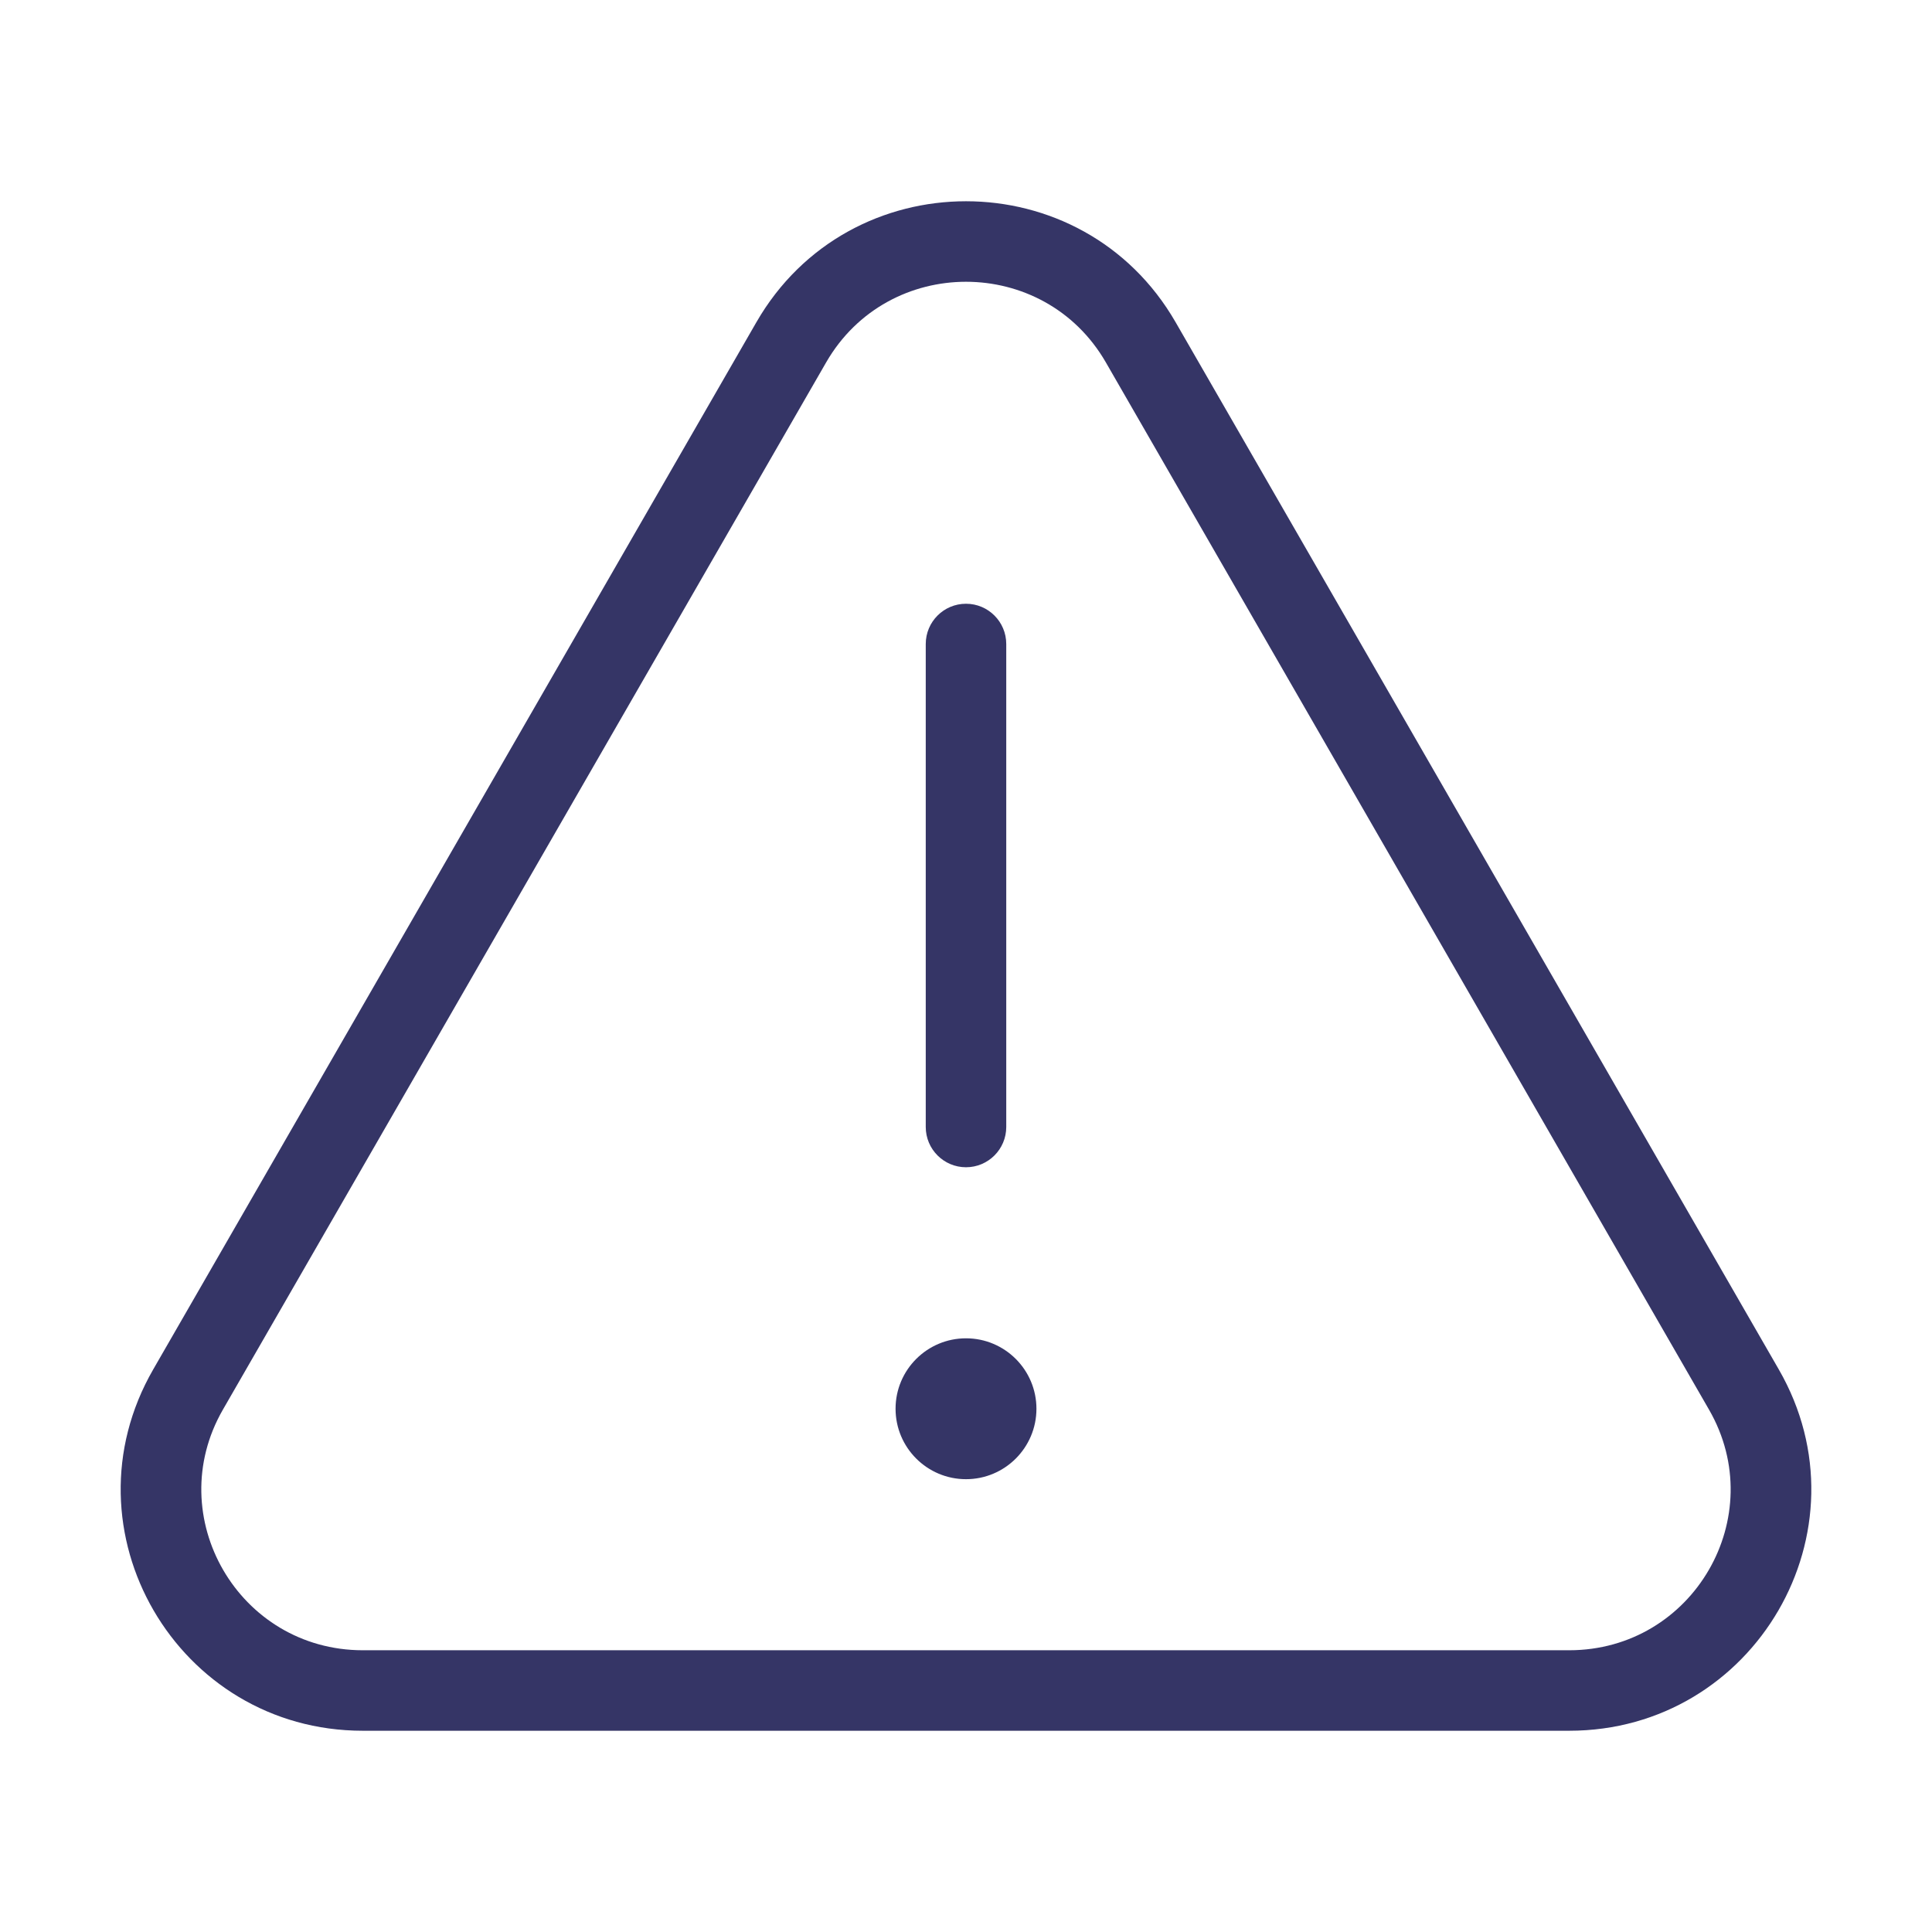 <svg width="24" height="24" viewBox="0 0 24 24" fill="none" xmlns="http://www.w3.org/2000/svg">
<path d="M11.125 17.5C11.125 17.017 11.517 16.625 12 16.625C12.483 16.625 12.875 17.017 12.875 17.5C12.875 17.983 12.483 18.375 12 18.375C11.517 18.375 11.125 17.983 11.125 17.5Z" fill="#353566"/>
<path d="M11.5 8L11.5 14C11.5 14.276 11.724 14.5 12 14.5C12.276 14.5 12.5 14.276 12.5 14L12.5 8C12.5 7.724 12.276 7.5 12 7.5C11.724 7.5 11.5 7.724 11.5 8Z" fill="#353566"/>
<path fill-rule="evenodd" clip-rule="evenodd" d="M9.396 4.003C10.55 1.999 13.45 1.999 14.604 4.003L22.097 17.012C23.249 19.011 21.799 21.5 19.493 21.5H4.507C2.201 21.5 0.751 19.011 1.903 17.012L9.396 4.003ZM13.738 4.503C12.968 3.166 11.032 3.166 10.262 4.503L2.769 17.511C2.004 18.839 2.965 20.5 4.507 20.5H19.493C21.035 20.5 21.996 18.839 21.23 17.511L13.738 4.503Z" fill="#353566"/>
</svg>
